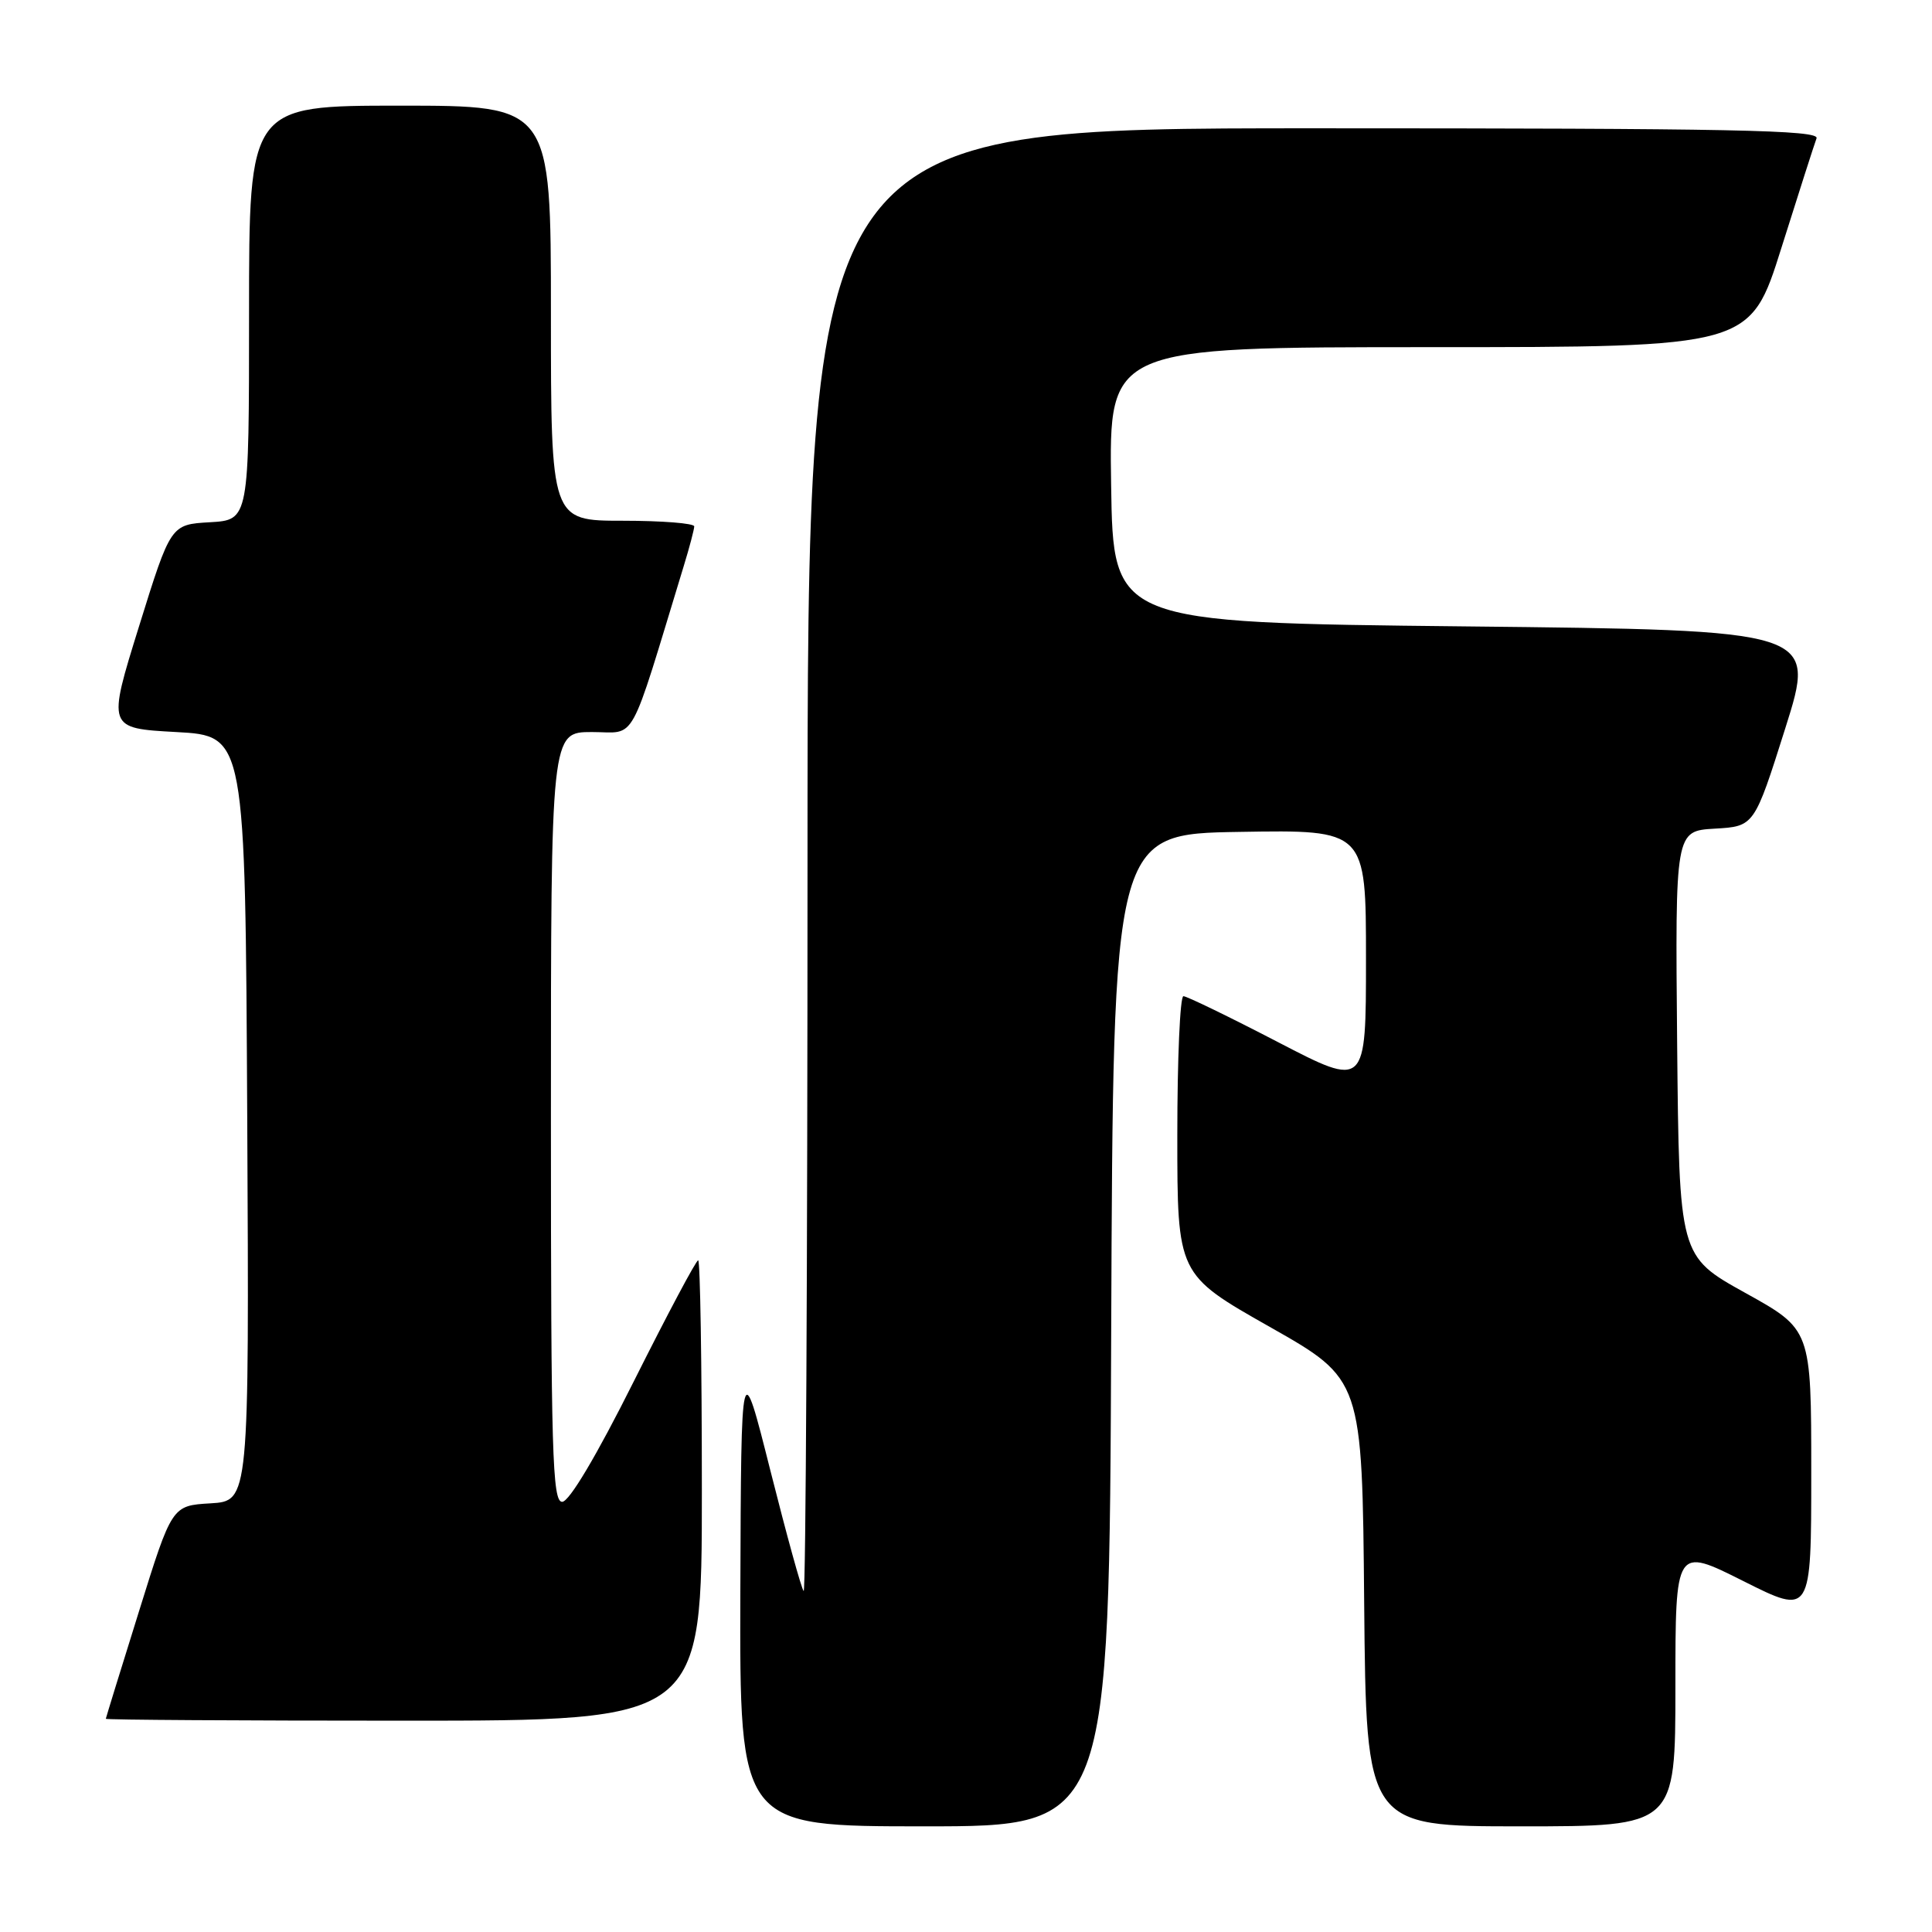 <?xml version="1.0" encoding="UTF-8" standalone="no"?>
<!DOCTYPE svg PUBLIC "-//W3C//DTD SVG 1.1//EN" "http://www.w3.org/Graphics/SVG/1.1/DTD/svg11.dtd" >
<svg xmlns="http://www.w3.org/2000/svg" xmlns:xlink="http://www.w3.org/1999/xlink" version="1.1" viewBox="0 0 256 256">
 <g >
 <path fill="currentColor"
d=" M 147.24 176.25 C 147.50 110.50 147.50 110.50 164.25 110.23 C 181.00 109.95 181.00 109.95 181.00 127.04 C 181.00 144.14 181.00 144.14 169.31 138.07 C 162.88 134.73 157.25 132.00 156.81 132.00 C 156.36 132.00 156.00 140.30 156.00 150.44 C 156.00 168.88 156.00 168.88 168.25 175.82 C 180.50 182.76 180.50 182.76 180.76 212.38 C 181.03 242.00 181.03 242.00 201.51 242.00 C 222.00 242.00 222.00 242.00 222.00 223.49 C 222.00 204.98 222.00 204.98 231.00 209.50 C 240.00 214.02 240.00 214.02 240.00 195.09 C 240.00 176.16 240.00 176.16 231.25 171.31 C 222.50 166.45 222.50 166.45 222.23 138.28 C 221.97 110.11 221.97 110.11 227.21 109.80 C 232.45 109.50 232.45 109.50 236.56 96.50 C 240.67 83.50 240.67 83.50 194.09 83.00 C 147.50 82.50 147.50 82.50 147.23 64.25 C 146.95 46.00 146.95 46.00 189.43 46.00 C 231.91 46.00 231.91 46.00 236.05 32.83 C 238.33 25.59 240.42 19.07 240.70 18.33 C 241.13 17.23 229.60 17.00 174.11 17.00 C 107.00 17.00 107.00 17.00 107.00 114.17 C 107.00 167.61 106.77 211.10 106.49 210.82 C 106.20 210.54 104.23 203.38 102.09 194.90 C 98.21 179.50 98.21 179.50 98.10 210.75 C 98.00 242.00 98.00 242.00 122.49 242.00 C 146.99 242.00 146.99 242.00 147.24 176.25 Z  M 93.00 197.50 C 93.00 180.72 92.78 167.00 92.51 167.00 C 92.23 167.00 88.41 174.20 84.00 183.00 C 79.02 192.95 75.42 199.00 74.49 199.00 C 73.19 199.00 73.00 192.58 73.00 148.00 C 73.00 97.00 73.00 97.00 78.44 97.00 C 84.45 97.00 83.20 99.26 90.60 75.00 C 91.36 72.53 91.98 70.16 91.99 69.75 C 92.00 69.34 87.72 69.00 82.50 69.00 C 73.00 69.00 73.00 69.00 73.00 41.50 C 73.00 14.00 73.00 14.00 53.00 14.00 C 33.00 14.00 33.00 14.00 33.00 41.45 C 33.00 68.90 33.00 68.90 27.81 69.20 C 22.62 69.50 22.62 69.50 18.42 83.00 C 14.22 96.50 14.22 96.50 23.36 97.00 C 32.50 97.50 32.50 97.50 32.76 148.20 C 33.02 198.89 33.02 198.89 27.90 199.20 C 22.78 199.50 22.78 199.50 18.42 213.50 C 16.01 221.20 14.04 227.61 14.02 227.75 C 14.01 227.89 31.77 228.00 53.50 228.00 C 93.00 228.00 93.00 228.00 93.00 197.50 Z "/>
</g>
</svg>